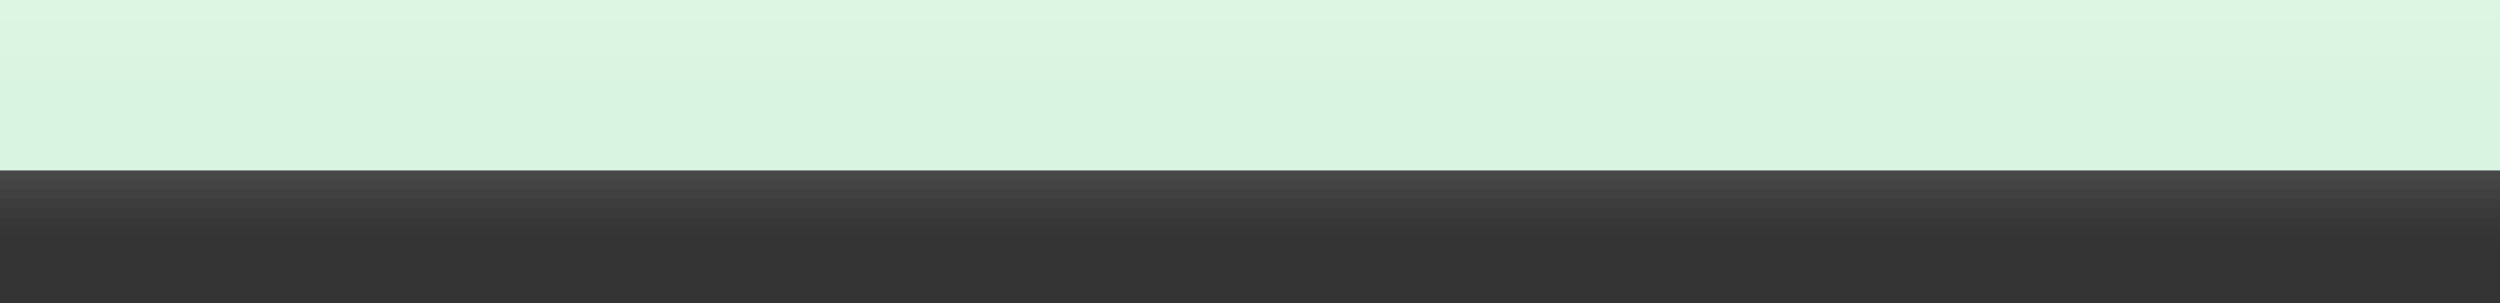 <?xml version="1.0" encoding="UTF-8"?>
<!DOCTYPE svg PUBLIC "-//W3C//DTD SVG 1.1 Tiny//EN" "http://www.w3.org/Graphics/SVG/1.1/DTD/svg11-tiny.dtd">
<svg width="264" height="32" viewBox="-0.5 -0.5 264 32">
<rect x="-0.5" y="-0.5" width="264" height="32" fill="#333333" stroke="none"/>
<path fill="#656B6B" fill-opacity="0.01" d="M-0.5-0.5v26c56.896,0,212.402,0,264,0v-26H-0.5z"/>
<path fill="#656B6B" fill-opacity="0.02" d="M-0.5-0.5v25c56.875,0,212.4,0,264,0v-25H-0.5z"/>
<path fill="#656B6B" fill-opacity="0.03" d="M-0.5-0.5v24c56.797,0,212.387,0,264,0v-24H-0.5z"/>
<path fill="#656B6B" fill-opacity="0.06" d="M-0.5-0.5v22.996c56.624,0.001,212.357,0.003,264,0.004v-23H-0.5z"/>
<rect x="-0.5" y="-0.5" fill="#656B6B" fill-opacity="0.05" width="264" height="22"/>
<rect x="-0.5" y="-0.499" fill="#656B6B" fill-opacity="0.1" width="264" height="20.998"/>
<path fill="#656B6B" fill-opacity="0.1" d="M-0.5-0.5v20c54.594,0,212.012,0,264,0v-20H-0.5z"/>
<rect x="-0.5" y="-0.5" fill="#656B6B" fill-opacity="0.1" width="264" height="19"/>
<linearGradient id="_2" gradientUnits="userSpaceOnUse" x1="131.5" y1="9" x2="131.5" y2="-71">
<stop stop-color="#D9F4E0" offset="0"/>
<stop stop-color="#FFFFFF" offset="1"/>
</linearGradient>
<rect x="-0.5" y="-0.5" fill="url(#_2)" width="264" height="18"/>
</svg>